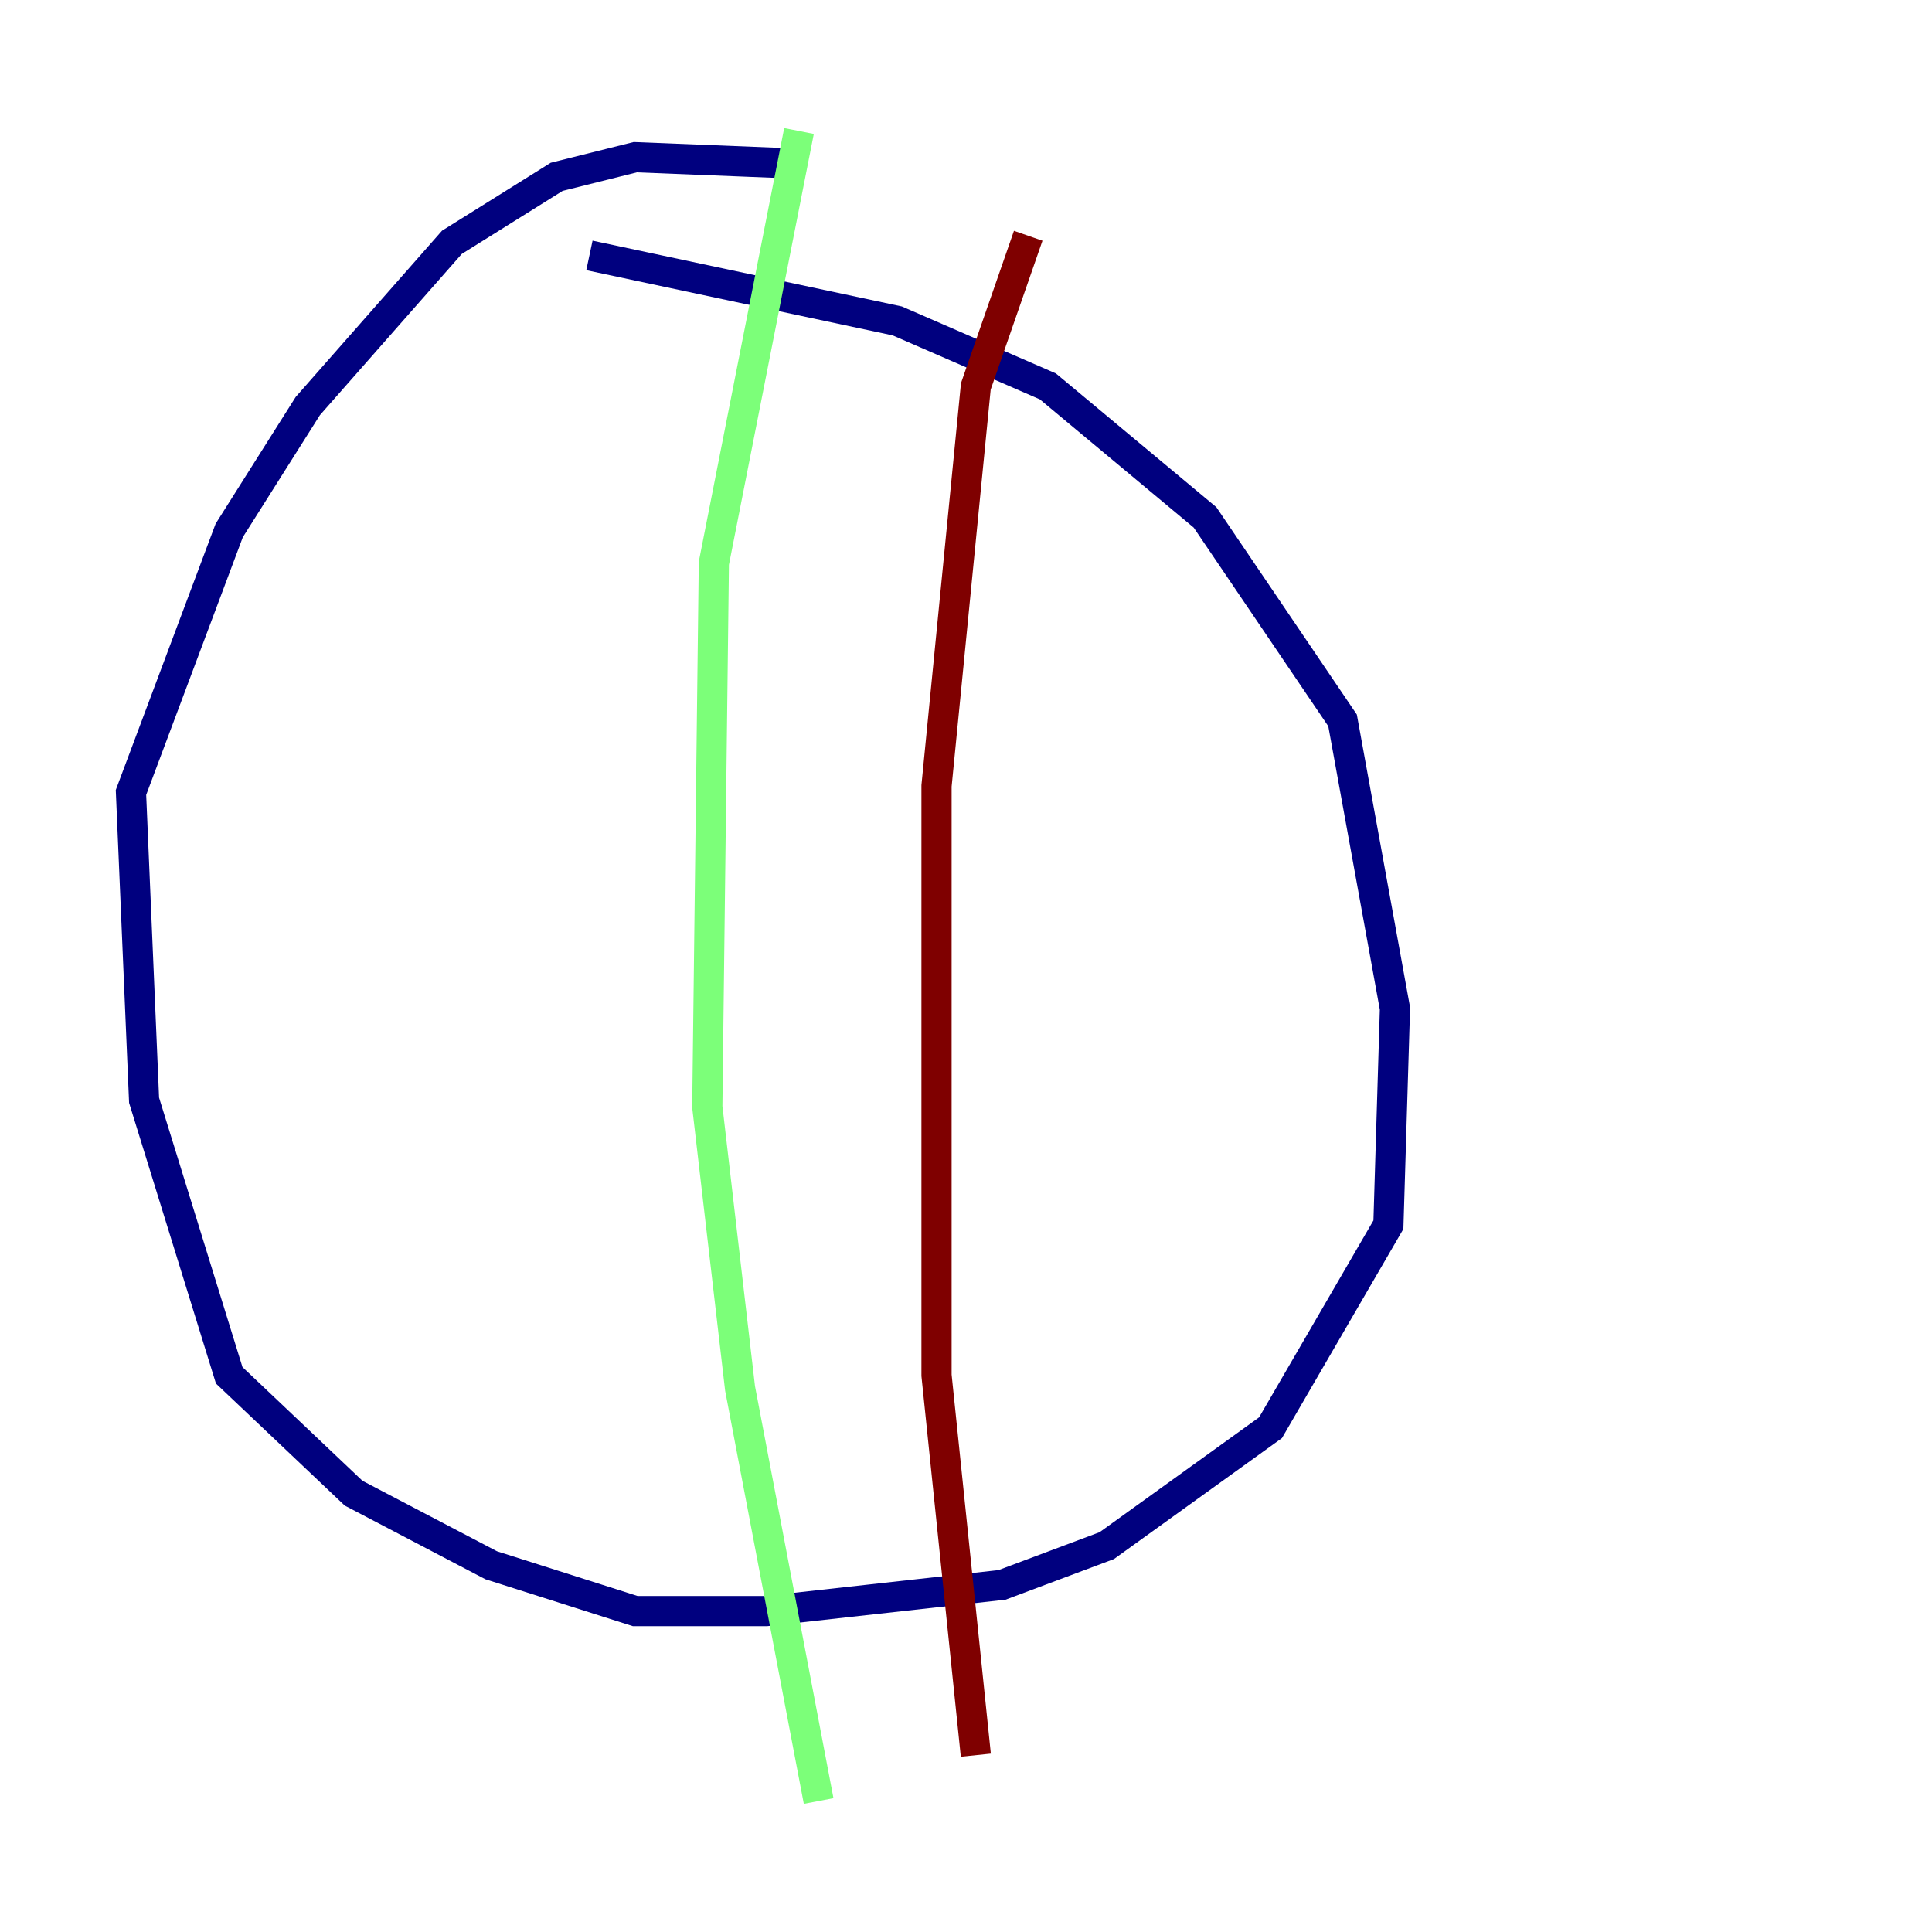 <?xml version="1.0" encoding="utf-8" ?>
<svg baseProfile="tiny" height="128" version="1.2" viewBox="0,0,128,128" width="128" xmlns="http://www.w3.org/2000/svg" xmlns:ev="http://www.w3.org/2001/xml-events" xmlns:xlink="http://www.w3.org/1999/xlink"><defs /><polyline fill="none" points="39.051,16.922 59.444,21.261 69.424,25.6 79.837,34.278 88.949,47.729 92.42,66.82 91.986,81.139 84.176,94.59 73.329,102.4 66.386,105.003 50.766,106.739 42.088,106.739 32.542,103.702 23.43,98.929 15.186,91.119 9.546,72.895 8.678,52.502 15.186,35.146 20.393,26.902 29.939,16.054 36.881,11.715 42.088,10.414 52.936,10.848" stroke="#00007f" stroke-width="2" /><polyline fill="none" points="52.936,8.678 47.295,37.315 46.861,73.329 49.031,91.986 54.237,119.322" stroke="#7cff79" stroke-width="2" /><polyline fill="none" points="68.122,15.62 64.651,25.6 62.047,52.068 62.047,91.119 64.651,116.285" stroke="#7f0000" stroke-width="2" /></svg>